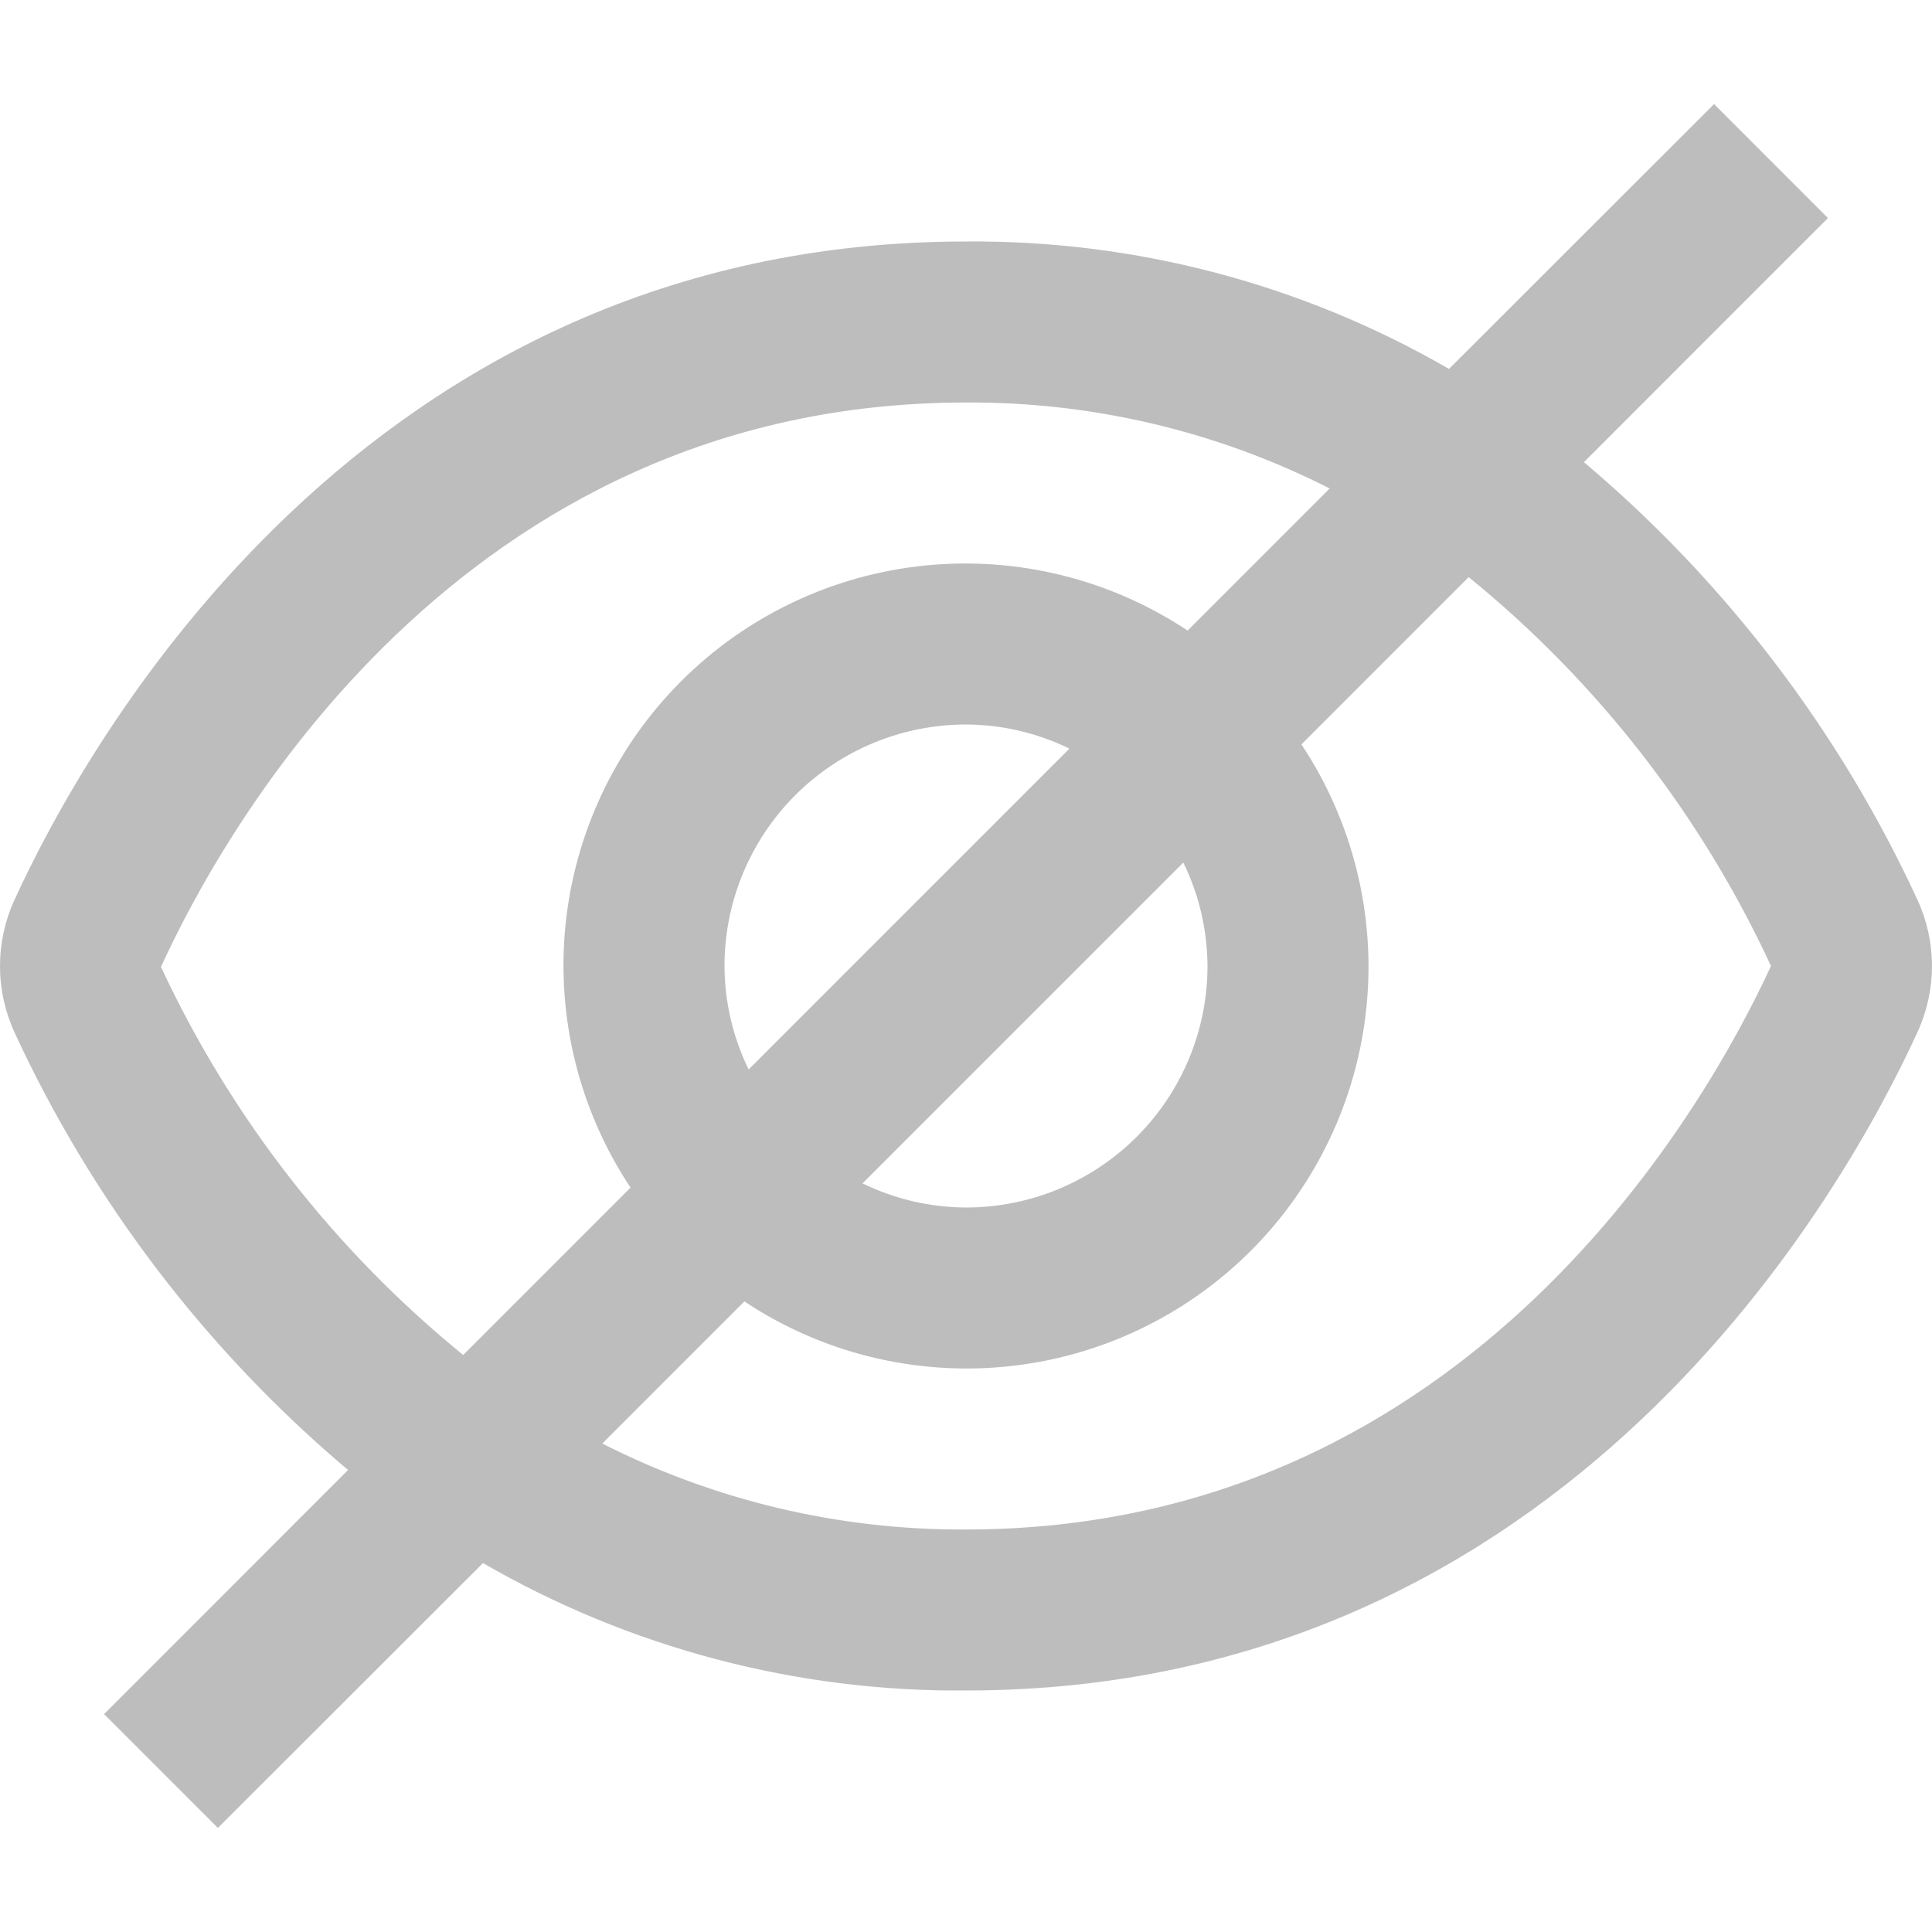 <svg width="47" height="47" viewBox="0 0 47 47" fill="none" xmlns="http://www.w3.org/2000/svg">
<g clip-path="url(#clip0_56_3)">
<path d="M46.649 21.896C44.757 17.793 41.986 14.156 38.532 11.243L44.469 5.305L41.698 2.532L35.25 8.975C31.68 6.91 27.623 5.84 23.5 5.875C8.812 5.875 2.07 18.136 0.35 21.896C0.119 22.4 -0 22.948 -0 23.502C-0 24.056 0.119 24.604 0.35 25.108C2.242 29.211 5.013 32.848 8.467 35.761L2.532 41.699L5.301 44.468L11.75 38.025C15.319 40.09 19.376 41.16 23.5 41.125C38.187 41.125 44.93 28.864 46.649 25.104C46.88 24.601 46.999 24.053 46.999 23.5C46.999 22.947 46.88 22.399 46.649 21.896V21.896ZM3.916 23.522C5.385 20.3 11.148 9.792 23.5 9.792C26.573 9.774 29.607 10.491 32.347 11.883L28.891 15.34C27.011 14.091 24.757 13.532 22.511 13.757C20.266 13.981 18.167 14.976 16.571 16.571C14.975 18.167 13.981 20.266 13.756 22.512C13.532 24.757 14.091 27.011 15.339 28.891L11.268 32.963C8.135 30.412 5.622 27.184 3.916 23.522V23.522ZM29.375 23.5C29.375 25.058 28.756 26.552 27.654 27.654C26.552 28.756 25.058 29.375 23.5 29.375C22.627 29.372 21.767 29.171 20.983 28.788L28.787 20.984C29.17 21.767 29.371 22.628 29.375 23.5V23.5ZM17.625 23.5C17.625 21.942 18.244 20.448 19.345 19.346C20.447 18.244 21.942 17.625 23.5 17.625C24.372 17.628 25.232 17.829 26.016 18.212L18.212 26.017C17.829 25.233 17.628 24.372 17.625 23.5ZM23.5 37.208C20.426 37.226 17.392 36.509 14.652 35.117L18.108 31.66C19.988 32.909 22.243 33.468 24.488 33.243C26.734 33.019 28.832 32.024 30.428 30.429C32.024 28.833 33.019 26.734 33.243 24.488C33.468 22.243 32.908 19.989 31.66 18.109L35.729 14.039C38.868 16.593 41.383 19.828 43.083 23.5C41.587 26.745 35.822 37.208 23.5 37.208Z" fill="#BDBDBD"/>
</g>
<defs>
<clipPath id="clip0_56_3">
<rect width="47" height="47" fill="white"/>
</clipPath>
</defs>
</svg>
